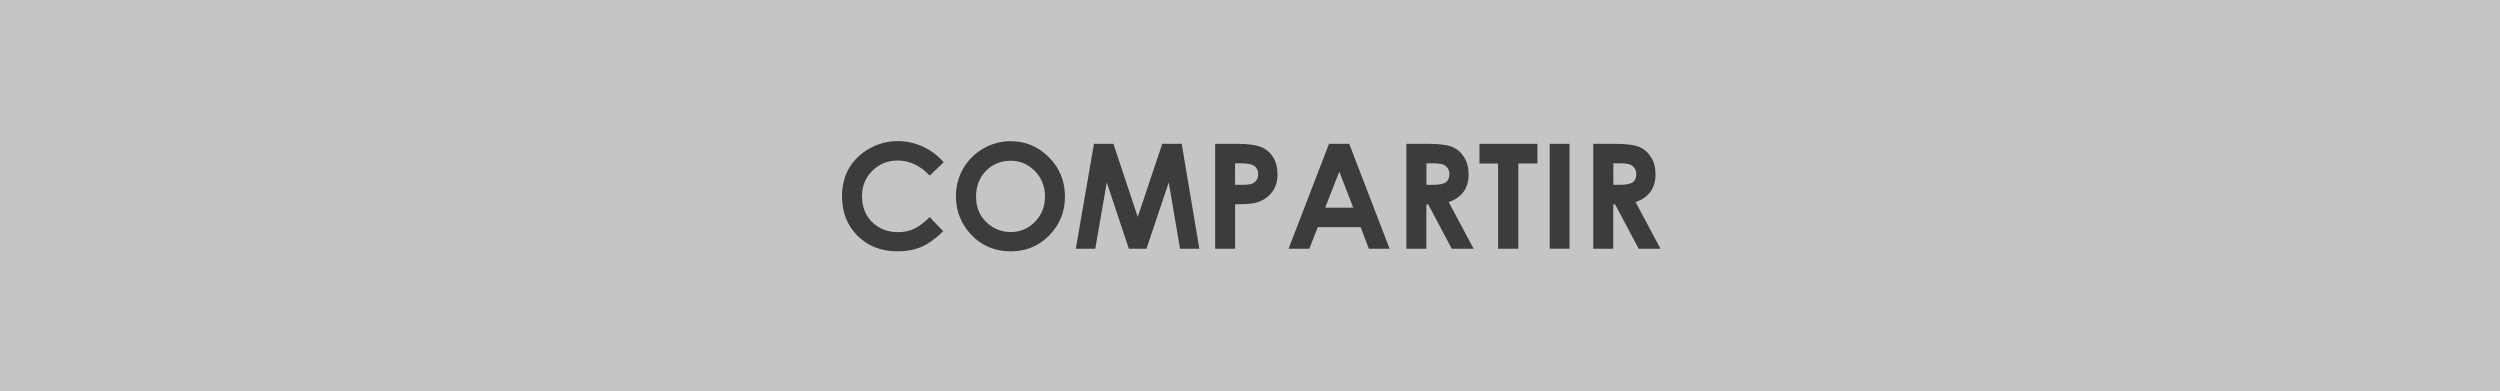 <?xml version="1.0" encoding="utf-8"?>
<!-- Generator: Adobe Illustrator 23.0.2, SVG Export Plug-In . SVG Version: 6.00 Build 0)  -->
<svg version="1.1" id="Capa_1" xmlns="http://www.w3.org/2000/svg" xmlns:xlink="http://www.w3.org/1999/xlink" x="0px" y="0px"
	 viewBox="0 0 582.01 91.03" style="enable-background:new 0 0 582.01 91.03;" xml:space="preserve">
<style type="text/css">
	.st0{fill:#C5C5C5;}
	.st1{fill:#3C3C3B;}
</style>
<rect class="st0" width="582.01" height="91.03"/>
<g>
	<path class="st1" d="M219.69,37.78l-3.25,3.1c-2.21-2.34-4.7-3.51-7.46-3.51c-2.33,0-4.3,0.8-5.9,2.39c-1.6,1.6-2.4,3.56-2.4,5.9
		c0,1.63,0.35,3.08,1.06,4.34s1.71,2.25,3,2.97s2.73,1.08,4.31,1.08c1.35,0,2.58-0.25,3.7-0.76s2.34-1.42,3.68-2.75l3.15,3.29
		c-1.8,1.76-3.51,2.98-5.11,3.66s-3.44,1.02-5.5,1.02c-3.8,0-6.9-1.2-9.32-3.61c-2.42-2.41-3.63-5.49-3.63-9.26
		c0-2.43,0.55-4.6,1.65-6.49c1.1-1.89,2.68-3.41,4.73-4.57c2.05-1.15,4.26-1.73,6.63-1.73c2.01,0,3.95,0.43,5.82,1.28
		C216.74,35,218.34,36.21,219.69,37.78z"/>
	<path class="st1" d="M235.29,32.87c3.46,0,6.43,1.25,8.91,3.75s3.73,5.55,3.73,9.15c0,3.56-1.23,6.58-3.68,9.05s-5.43,3.7-8.93,3.7
		c-3.67,0-6.71-1.27-9.14-3.8c-2.42-2.53-3.64-5.54-3.64-9.03c0-2.33,0.56-4.48,1.69-6.44s2.68-3.51,4.66-4.66
		C230.88,33.44,233.01,32.87,235.29,32.87z M235.24,37.42c-2.26,0-4.16,0.79-5.7,2.36s-2.31,3.57-2.31,5.99
		c0,2.7,0.97,4.84,2.91,6.41c1.51,1.23,3.24,1.84,5.18,1.84c2.21,0,4.08-0.8,5.63-2.39c1.55-1.59,2.33-3.56,2.33-5.89
		c0-2.32-0.78-4.29-2.34-5.9C239.38,38.22,237.48,37.42,235.24,37.42z"/>
	<path class="st1" d="M254.68,33.48h4.53l5.66,17.03l5.71-17.03h4.53l4.1,24.42h-4.5l-2.62-15.42l-5.19,15.42h-4.1l-5.14-15.42
		l-2.68,15.42h-4.53L254.68,33.48z"/>
	<path class="st1" d="M282.9,33.48h4.93c2.67,0,4.59,0.25,5.77,0.74c1.18,0.49,2.11,1.29,2.79,2.39c0.68,1.1,1.02,2.42,1.02,3.96
		c0,1.7-0.45,3.12-1.34,4.25c-0.89,1.13-2.1,1.92-3.63,2.36c-0.9,0.25-2.53,0.38-4.9,0.38v10.34h-4.65V33.48z M287.54,43.03h1.48
		c1.16,0,1.97-0.08,2.42-0.25c0.45-0.17,0.81-0.44,1.07-0.82c0.26-0.38,0.39-0.85,0.39-1.39c0-0.94-0.37-1.63-1.1-2.07
		c-0.53-0.32-1.52-0.48-2.96-0.48h-1.31V43.03z"/>
	<path class="st1" d="M309.4,33.48h4.71l9.39,24.42h-4.83l-1.91-5.03h-9.96l-1.99,5.03h-4.83L309.4,33.48z M311.79,39.96l-3.28,8.38
		h6.53L311.79,39.96z"/>
	<path class="st1" d="M327.42,33.48h4.92c2.7,0,4.62,0.24,5.76,0.72c1.14,0.48,2.06,1.28,2.76,2.4s1.04,2.44,1.04,3.97
		c0,1.6-0.38,2.95-1.15,4.03c-0.77,1.08-1.93,1.9-3.48,2.45l5.79,10.86h-5.08l-5.49-10.34h-0.43v10.34h-4.65V33.48z M332.07,43.03
		h1.46c1.48,0,2.5-0.19,3.05-0.58c0.56-0.39,0.84-1.03,0.84-1.93c0-0.53-0.14-1-0.41-1.39c-0.28-0.39-0.65-0.68-1.11-0.85
		c-0.46-0.17-1.31-0.26-2.55-0.26h-1.27V43.03z"/>
	<path class="st1" d="M344.42,33.48h13.5v4.58h-4.45v19.84h-4.71V38.07h-4.33V33.48z"/>
	<path class="st1" d="M360.77,33.48h4.62v24.42h-4.62V33.48z"/>
	<path class="st1" d="M370.93,33.48h4.92c2.7,0,4.62,0.24,5.76,0.72c1.14,0.48,2.06,1.28,2.76,2.4s1.04,2.44,1.04,3.97
		c0,1.6-0.38,2.95-1.15,4.03c-0.77,1.08-1.93,1.9-3.48,2.45l5.79,10.86h-5.08l-5.49-10.34h-0.43v10.34h-4.65V33.48z M375.58,43.03
		h1.46c1.48,0,2.5-0.19,3.05-0.58c0.56-0.39,0.84-1.03,0.84-1.93c0-0.53-0.14-1-0.41-1.39c-0.28-0.39-0.65-0.68-1.11-0.85
		c-0.46-0.17-1.31-0.26-2.55-0.26h-1.27V43.03z"/>
</g>
</svg>
